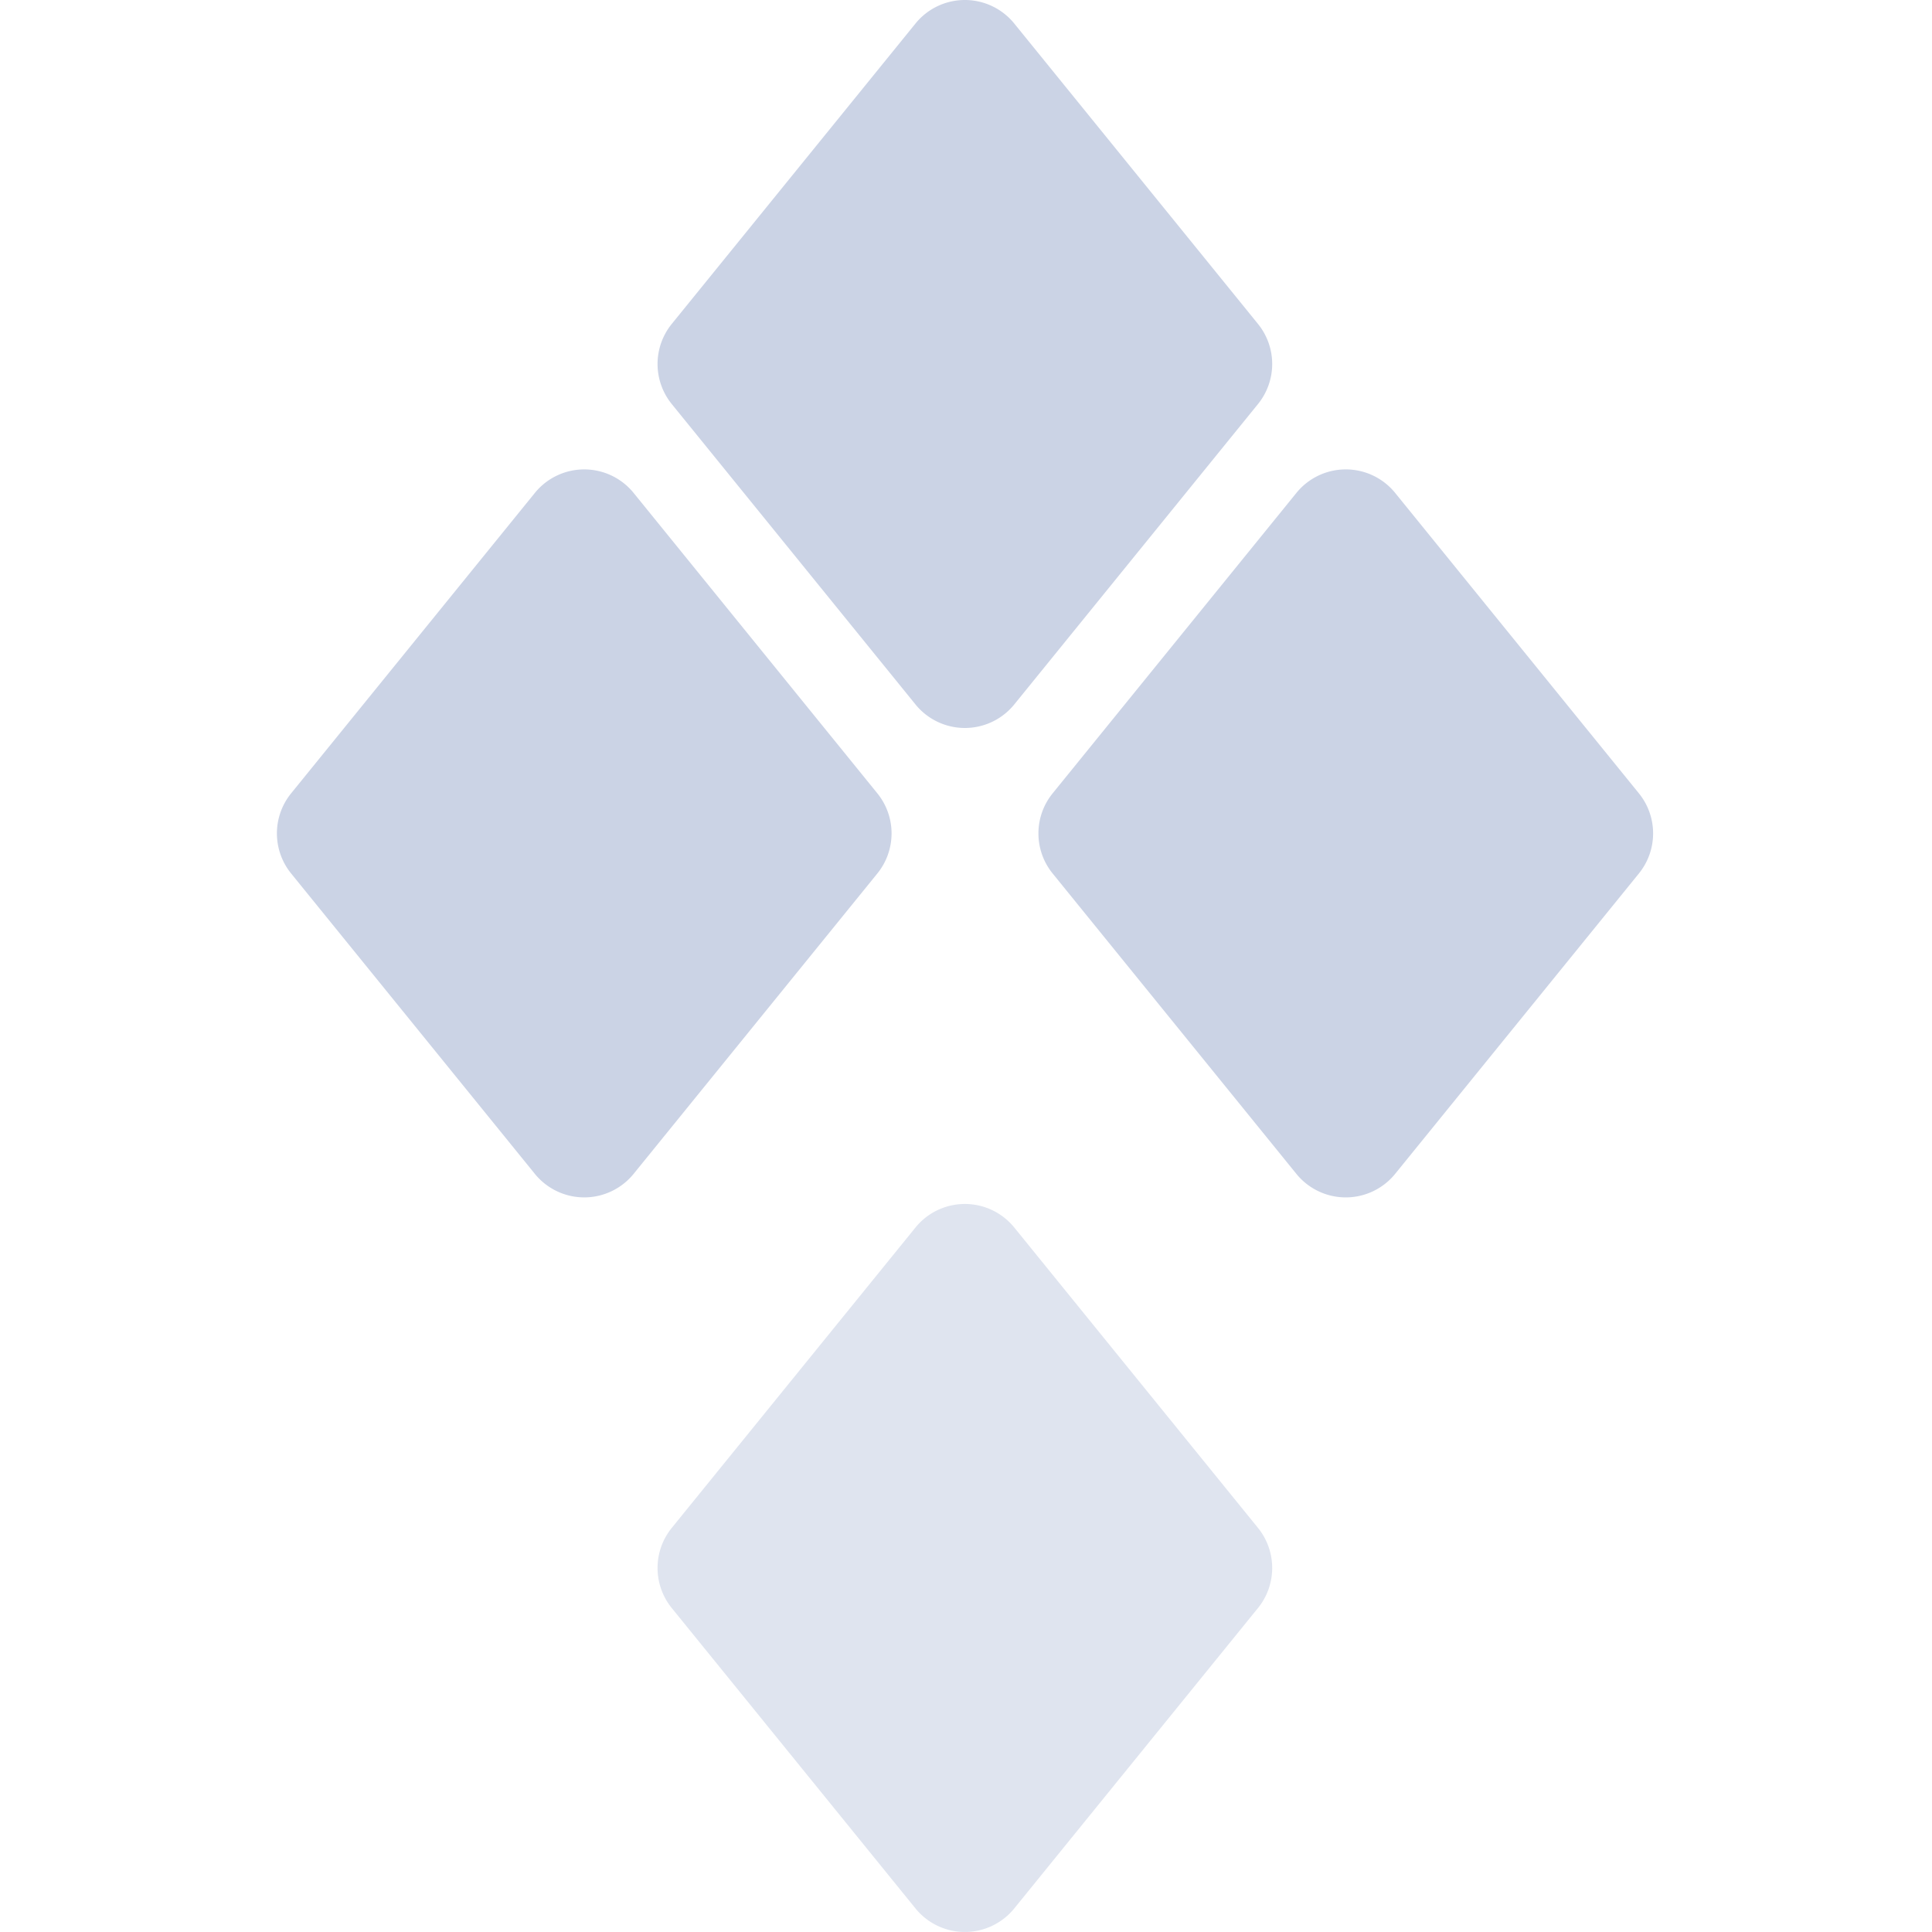 <svg width="120" height="120" viewBox="0 0 120 120" fill="none" xmlns="http://www.w3.org/2000/svg">
    <path opacity=".62" d="m41.725 94.9 15.137-18.657a3.95 3.95 0 0 1 6.136 0L78.135 94.9a3.95 3.95 0 0 1 0 4.978l-15.137 18.658a3.95 3.95 0 0 1-6.136 0L41.725 99.879a3.95 3.95 0 0 1 0-4.979z" fill="#CBD3E5"/>
    <path d="M65.382 49.275 80.52 30.618a3.95 3.95 0 0 1 6.137 0l15.137 18.657a3.95 3.95 0 0 1 0 4.979L86.656 72.91a3.95 3.95 0 0 1-6.137 0L65.382 54.254a3.95 3.95 0 0 1 0-4.979zM18.083 49.275 33.22 30.618a3.95 3.95 0 0 1 6.136 0l15.137 18.657a3.95 3.95 0 0 1 0 4.979L39.356 72.91a3.95 3.95 0 0 1-6.136 0L18.083 54.254a3.95 3.95 0 0 1 0-4.979zM41.725 20.119 56.862 1.462a3.95 3.95 0 0 1 6.136 0l15.137 18.657a3.95 3.95 0 0 1 0 4.978L62.998 43.754a3.95 3.95 0 0 1-6.136 0L41.725 25.097a3.95 3.95 0 0 1 0-4.978z" fill="#CBD3E5"/>
</svg>
